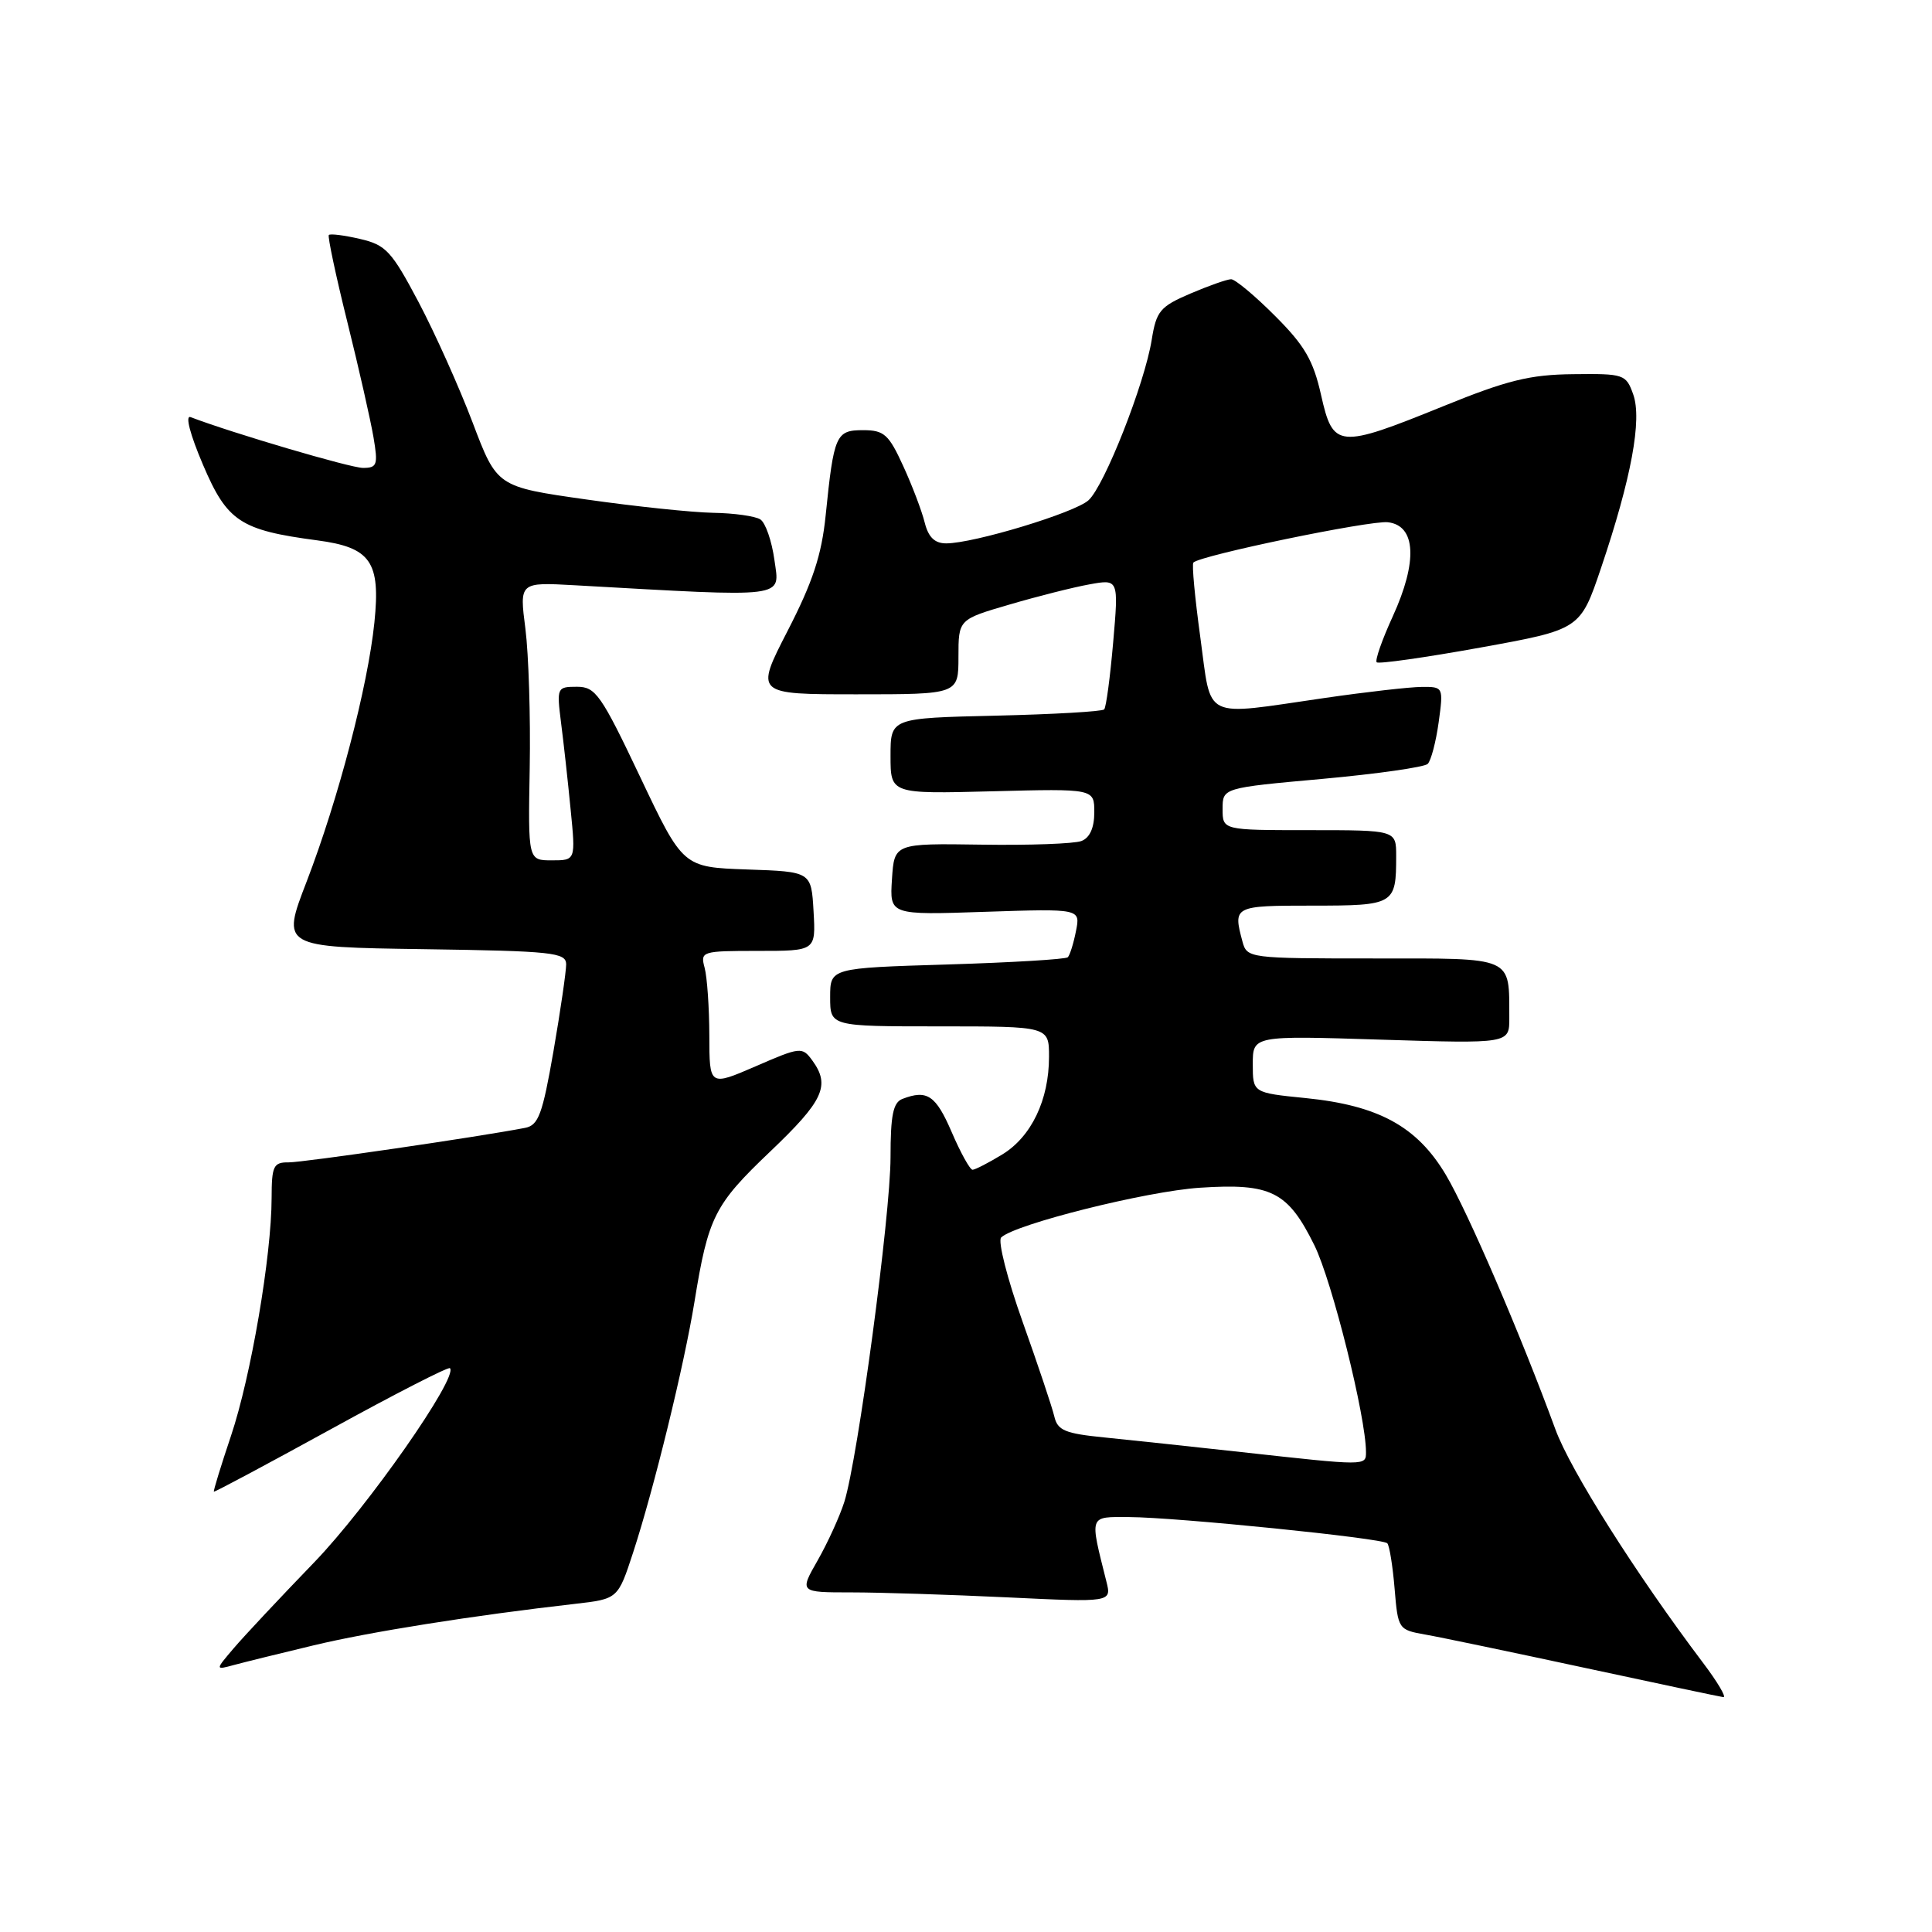 <?xml version="1.0" encoding="UTF-8" standalone="no"?>
<!DOCTYPE svg PUBLIC "-//W3C//DTD SVG 1.1//EN" "http://www.w3.org/Graphics/SVG/1.1/DTD/svg11.dtd" >
<svg xmlns="http://www.w3.org/2000/svg" xmlns:xlink="http://www.w3.org/1999/xlink" version="1.1" viewBox="0 0 256 256">
 <g >
 <path fill="currentColor"
d=" M 225.60 220.25 C 216.75 208.52 208.08 194.81 206.10 189.40 C 201.48 176.80 194.49 160.56 191.57 155.65 C 187.76 149.26 182.66 146.47 172.99 145.50 C 166.00 144.80 166.00 144.80 166.00 141.01 C 166.00 137.22 166.00 137.22 183.00 137.76 C 200.00 138.29 200.00 138.29 199.99 134.90 C 199.95 126.63 200.79 127.00 182.00 127.00 C 165.46 127.00 165.23 126.97 164.63 124.75 C 163.37 120.06 163.49 120.00 173.89 120.00 C 184.79 120.00 185.00 119.87 185.00 113.42 C 185.00 110.00 185.00 110.00 173.50 110.00 C 162.00 110.00 162.00 110.00 162.00 107.20 C 162.00 104.40 162.00 104.40 175.19 103.21 C 182.45 102.55 188.75 101.65 189.18 101.22 C 189.62 100.78 190.27 98.30 190.63 95.71 C 191.27 91.03 191.25 91.00 188.39 91.02 C 186.80 91.03 181.00 91.69 175.50 92.49 C 159.13 94.86 160.57 95.56 159.05 84.46 C 158.33 79.22 157.91 74.75 158.13 74.54 C 159.08 73.58 181.56 68.93 183.90 69.20 C 187.63 69.63 187.87 74.41 184.55 81.67 C 183.13 84.77 182.17 87.51 182.42 87.76 C 182.67 88.00 188.84 87.13 196.13 85.81 C 209.39 83.41 209.39 83.41 212.15 75.25 C 216.16 63.38 217.60 55.59 216.41 52.26 C 215.46 49.59 215.19 49.50 208.46 49.58 C 202.71 49.64 199.71 50.38 191.23 53.83 C 177.30 59.48 176.64 59.42 175.05 52.35 C 174.02 47.75 172.88 45.78 168.94 41.85 C 166.28 39.18 163.66 37.00 163.13 37.00 C 162.60 37.00 160.17 37.86 157.73 38.90 C 153.72 40.62 153.22 41.21 152.61 45.01 C 151.69 50.80 146.34 64.39 144.23 66.29 C 142.40 67.95 129.02 72.00 125.38 72.00 C 123.85 72.00 123.02 71.19 122.53 69.25 C 122.16 67.74 120.88 64.36 119.68 61.75 C 117.76 57.55 117.15 57.00 114.36 57.00 C 110.76 57.00 110.49 57.60 109.40 68.33 C 108.87 73.55 107.68 77.15 104.37 83.58 C 100.04 92.00 100.04 92.00 113.52 92.00 C 127.00 92.00 127.00 92.00 127.00 87.04 C 127.00 82.08 127.00 82.08 133.75 80.11 C 137.46 79.02 142.24 77.81 144.37 77.43 C 148.23 76.73 148.23 76.73 147.50 85.12 C 147.10 89.73 146.57 93.72 146.31 94.00 C 146.05 94.28 139.58 94.65 131.92 94.83 C 118.00 95.15 118.00 95.15 118.00 100.17 C 118.00 105.20 118.00 105.20 131.50 104.85 C 145.00 104.50 145.00 104.50 145.00 107.64 C 145.00 109.69 144.40 111.02 143.29 111.44 C 142.35 111.80 136.38 112.02 130.04 111.92 C 118.50 111.75 118.50 111.75 118.19 116.50 C 117.88 121.25 117.88 121.25 130.52 120.82 C 143.17 120.40 143.17 120.40 142.57 123.38 C 142.25 125.02 141.76 126.57 141.49 126.84 C 141.23 127.11 134.03 127.54 125.50 127.80 C 110.00 128.27 110.00 128.27 110.00 132.13 C 110.00 136.00 110.00 136.00 124.50 136.00 C 139.00 136.00 139.00 136.00 139.00 140.03 C 139.00 145.74 136.66 150.62 132.81 152.97 C 130.99 154.08 129.22 154.99 128.87 155.00 C 128.53 155.00 127.28 152.75 126.10 150.00 C 124.00 145.13 122.85 144.35 119.58 145.61 C 118.34 146.08 118.00 147.77 118.00 153.36 C 117.99 161.07 113.67 193.28 111.88 199.00 C 111.27 200.93 109.68 204.41 108.35 206.75 C 105.92 211.00 105.92 211.00 112.80 211.00 C 116.59 211.00 125.90 211.30 133.49 211.66 C 147.30 212.32 147.30 212.32 146.60 209.55 C 144.37 200.64 144.24 201.00 149.62 201.02 C 155.89 201.05 183.14 203.81 183.82 204.49 C 184.10 204.77 184.54 207.47 184.79 210.48 C 185.24 215.88 185.29 215.96 188.87 216.59 C 190.87 216.94 200.38 218.93 210.00 221.00 C 219.62 223.07 227.88 224.82 228.35 224.88 C 228.81 224.95 227.58 222.86 225.60 220.25 Z  M 41.50 218.03 C 48.93 216.24 62.67 214.06 76.19 212.52 C 81.88 211.87 81.88 211.87 83.90 205.69 C 86.67 197.19 90.65 180.93 92.02 172.50 C 93.85 161.23 94.66 159.63 102.04 152.60 C 109.13 145.85 110.06 143.84 107.63 140.51 C 106.30 138.69 106.06 138.71 100.13 141.29 C 94.00 143.94 94.00 143.94 93.99 137.22 C 93.98 133.52 93.70 129.49 93.37 128.25 C 92.78 126.06 92.97 126.00 100.44 126.00 C 108.10 126.00 108.10 126.00 107.80 120.75 C 107.50 115.50 107.50 115.50 99.00 115.21 C 90.50 114.91 90.50 114.91 84.83 102.96 C 79.64 92.03 78.92 91.00 76.45 91.00 C 73.80 91.00 73.76 91.11 74.34 95.75 C 74.68 98.36 75.25 103.54 75.61 107.25 C 76.28 114.00 76.28 114.00 73.12 114.00 C 69.97 114.00 69.97 114.00 70.19 101.75 C 70.31 95.01 70.05 86.72 69.62 83.32 C 68.82 77.14 68.82 77.14 76.16 77.55 C 104.67 79.15 103.32 79.32 102.62 74.23 C 102.27 71.69 101.43 69.25 100.74 68.82 C 100.06 68.39 97.25 67.99 94.50 67.95 C 91.75 67.90 84.18 67.11 77.67 66.18 C 65.85 64.50 65.85 64.50 62.63 56.00 C 60.86 51.33 57.63 44.13 55.46 40.02 C 51.88 33.26 51.13 32.45 47.70 31.66 C 45.60 31.17 43.75 30.94 43.57 31.14 C 43.40 31.34 44.50 36.54 46.03 42.69 C 47.56 48.84 49.11 55.71 49.49 57.94 C 50.11 61.60 49.97 62.00 48.10 62.00 C 46.43 62.00 30.77 57.38 25.25 55.27 C 24.51 54.98 25.18 57.56 26.90 61.59 C 30.10 69.10 31.84 70.25 42.04 71.60 C 49.13 72.54 50.44 74.42 49.61 82.48 C 48.74 90.95 44.83 105.89 40.63 116.82 C 37.28 125.50 37.28 125.50 56.14 125.77 C 73.23 126.02 75.00 126.21 75.02 127.77 C 75.02 128.72 74.27 133.90 73.34 139.28 C 71.88 147.67 71.35 149.11 69.57 149.45 C 63.25 150.67 40.17 154.03 38.25 154.02 C 36.23 154.00 36.00 154.49 35.99 158.75 C 35.98 166.39 33.25 182.40 30.61 190.25 C 29.27 194.24 28.25 197.57 28.34 197.65 C 28.43 197.74 35.42 194.00 43.87 189.36 C 52.32 184.71 59.41 181.08 59.62 181.29 C 60.77 182.44 48.72 199.67 41.65 207.00 C 37.13 211.68 32.33 216.80 30.97 218.40 C 28.50 221.30 28.50 221.30 31.00 220.62 C 32.38 220.25 37.10 219.08 41.50 218.03 Z  M 164.50 192.41 C 157.90 191.68 149.73 190.81 146.35 190.47 C 141.11 189.95 140.13 189.54 139.70 187.68 C 139.42 186.48 137.53 180.84 135.50 175.14 C 133.47 169.45 132.19 164.42 132.66 163.97 C 134.49 162.21 151.92 157.84 159.00 157.38 C 168.45 156.76 170.64 157.87 174.17 165.02 C 176.51 169.77 181.00 187.76 181.00 192.41 C 181.00 194.25 181.07 194.24 164.50 192.41 Z "/>
</g>
</svg>